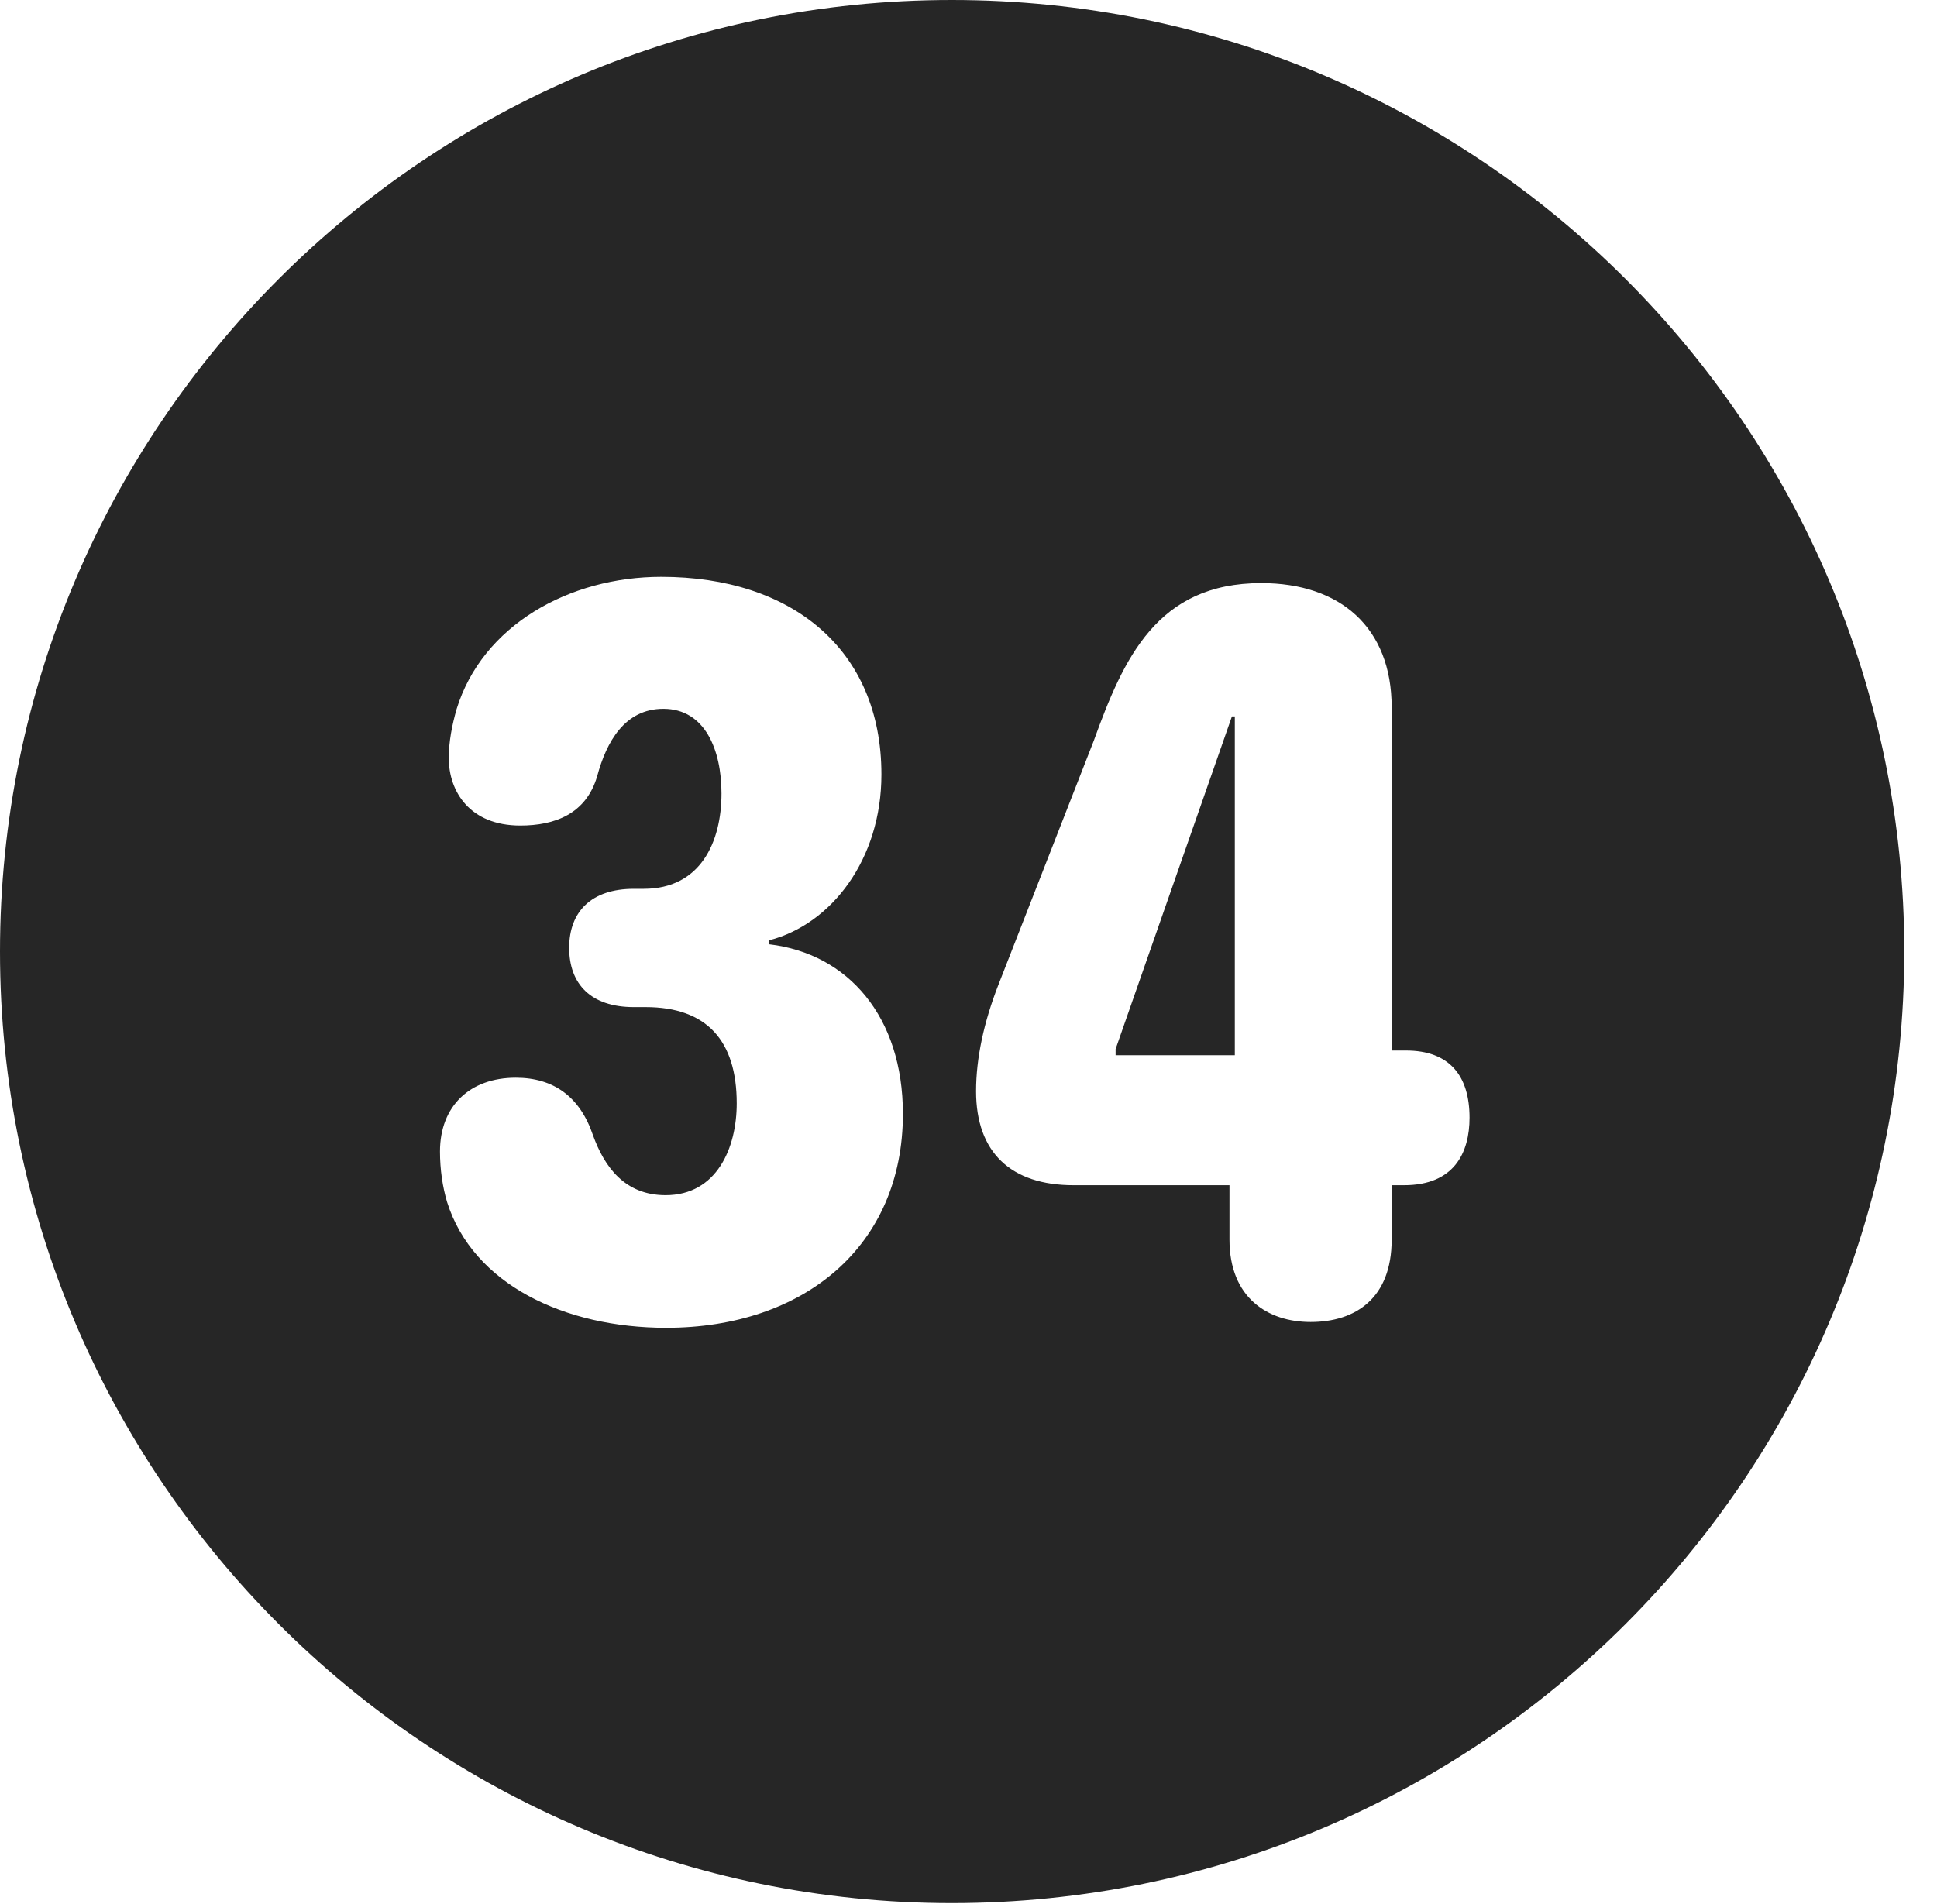 <?xml version="1.0" encoding="UTF-8"?>
<!--Generator: Apple Native CoreSVG 326-->
<!DOCTYPE svg PUBLIC "-//W3C//DTD SVG 1.1//EN" "http://www.w3.org/Graphics/SVG/1.1/DTD/svg11.dtd">
<svg version="1.1" xmlns="http://www.w3.org/2000/svg" xmlns:xlink="http://www.w3.org/1999/xlink"
       viewBox="0 0 21.365 21.006">
       <g>
              <rect height="21.006" opacity="0" width="21.365" x="0" y="0" />
              <path d="M21.004 10.498C21.004 16.292 16.302 20.996 10.498 20.996C4.704 20.996 0 16.292 0 10.498C0 4.702 4.704 0 10.498 0C16.302 0 21.004 4.702 21.004 10.498ZM5.036 7.824C4.987 7.997 4.95 8.18 4.95 8.363C4.95 8.733 5.182 9.108 5.739 9.108C6.118 9.108 6.465 8.981 6.587 8.563C6.689 8.183 6.892 7.82 7.317 7.82C7.777 7.82 7.958 8.275 7.958 8.753C7.958 9.291 7.726 9.806 7.101 9.806L6.991 9.806C6.523 9.806 6.278 10.058 6.278 10.457C6.278 10.857 6.518 11.111 6.991 11.111L7.121 11.111C7.797 11.111 8.126 11.483 8.126 12.173C8.126 12.665 7.906 13.186 7.341 13.186C6.894 13.186 6.667 12.877 6.54 12.523C6.397 12.101 6.108 11.89 5.689 11.89C5.184 11.89 4.853 12.201 4.853 12.704C4.853 12.905 4.882 13.095 4.931 13.261C5.217 14.169 6.227 14.649 7.348 14.649C8.868 14.649 9.959 13.748 9.959 12.289C9.959 11.218 9.356 10.521 8.484 10.418L8.484 10.374C9.171 10.197 9.722 9.481 9.722 8.544C9.722 7.163 8.732 6.364 7.294 6.364C6.279 6.364 5.321 6.898 5.036 7.824ZM12.064 8.173L11.013 10.863C10.852 11.276 10.766 11.674 10.766 12.039C10.766 12.714 11.15 13.076 11.842 13.076L13.561 13.076L13.561 13.676C13.561 14.318 13.984 14.585 14.456 14.585C14.954 14.585 15.35 14.321 15.35 13.676L15.35 13.076L15.486 13.076C16.04 13.076 16.209 12.717 16.209 12.331C16.209 11.874 15.993 11.59 15.508 11.59L15.35 11.59L15.35 7.803C15.35 6.921 14.78 6.433 13.912 6.433C12.761 6.433 12.392 7.265 12.064 8.173ZM13.62 11.642L12.305 11.642L12.305 11.574L13.588 7.904L13.62 7.904Z"
                     fill="currentColor" fill-opacity="0.85" />
       </g>
</svg>